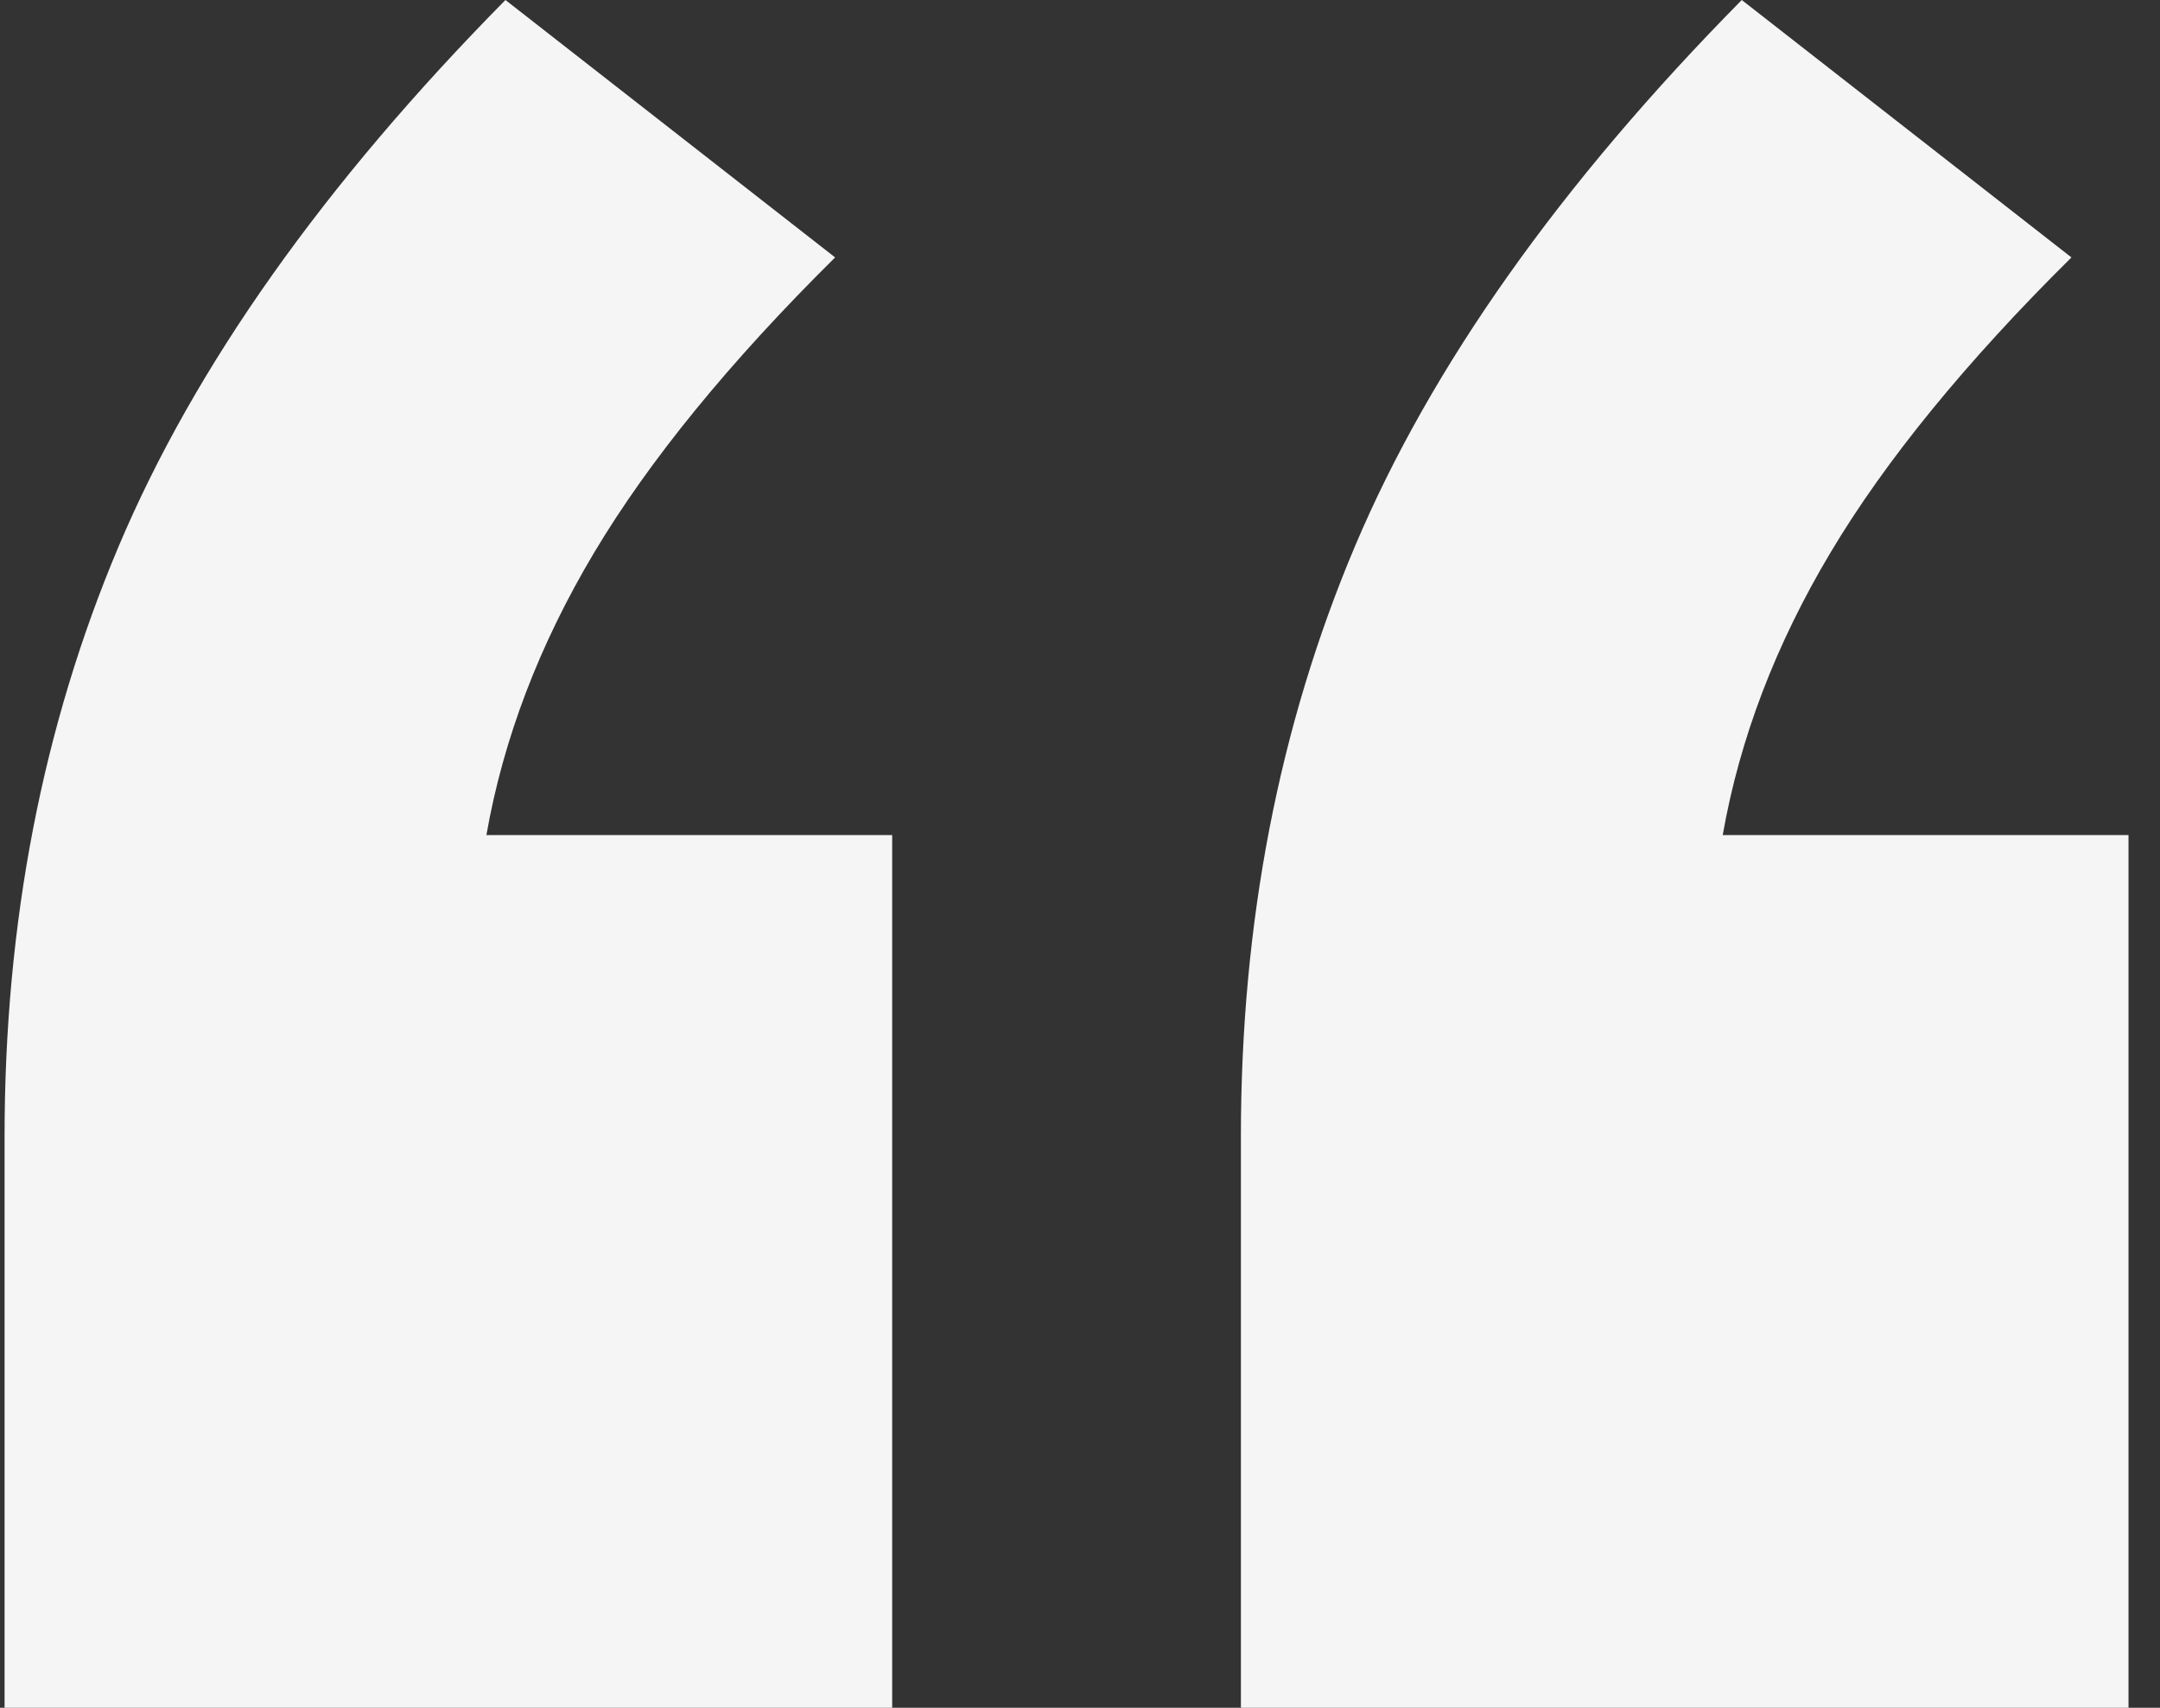 <svg width="43" height="34" viewBox="0 0 43 34" fill="none" xmlns="http://www.w3.org/2000/svg">
<rect x="0" y="0" width="43" height="34" fill="#333333" stroke="none"/>
<path d="M0.091 34V22.625C0.091 18.375 0.848 14.458 2.363 10.875C3.877 7.292 6.444 3.667 10.062 0L16.625 5.125C14.521 7.208 12.923 9.167 11.829 11C10.735 12.833 10.02 14.708 9.683 16.625H17.761V34H0.091ZM24.703 34V22.625C24.703 18.375 25.46 14.458 26.974 10.875C28.489 7.292 31.055 3.667 34.674 0L41.237 5.125C39.133 7.208 37.535 9.167 36.441 11C35.347 12.833 34.632 14.708 34.295 16.625H42.373V34H24.703Z" fill="#F5F5F5"/>
</svg>
